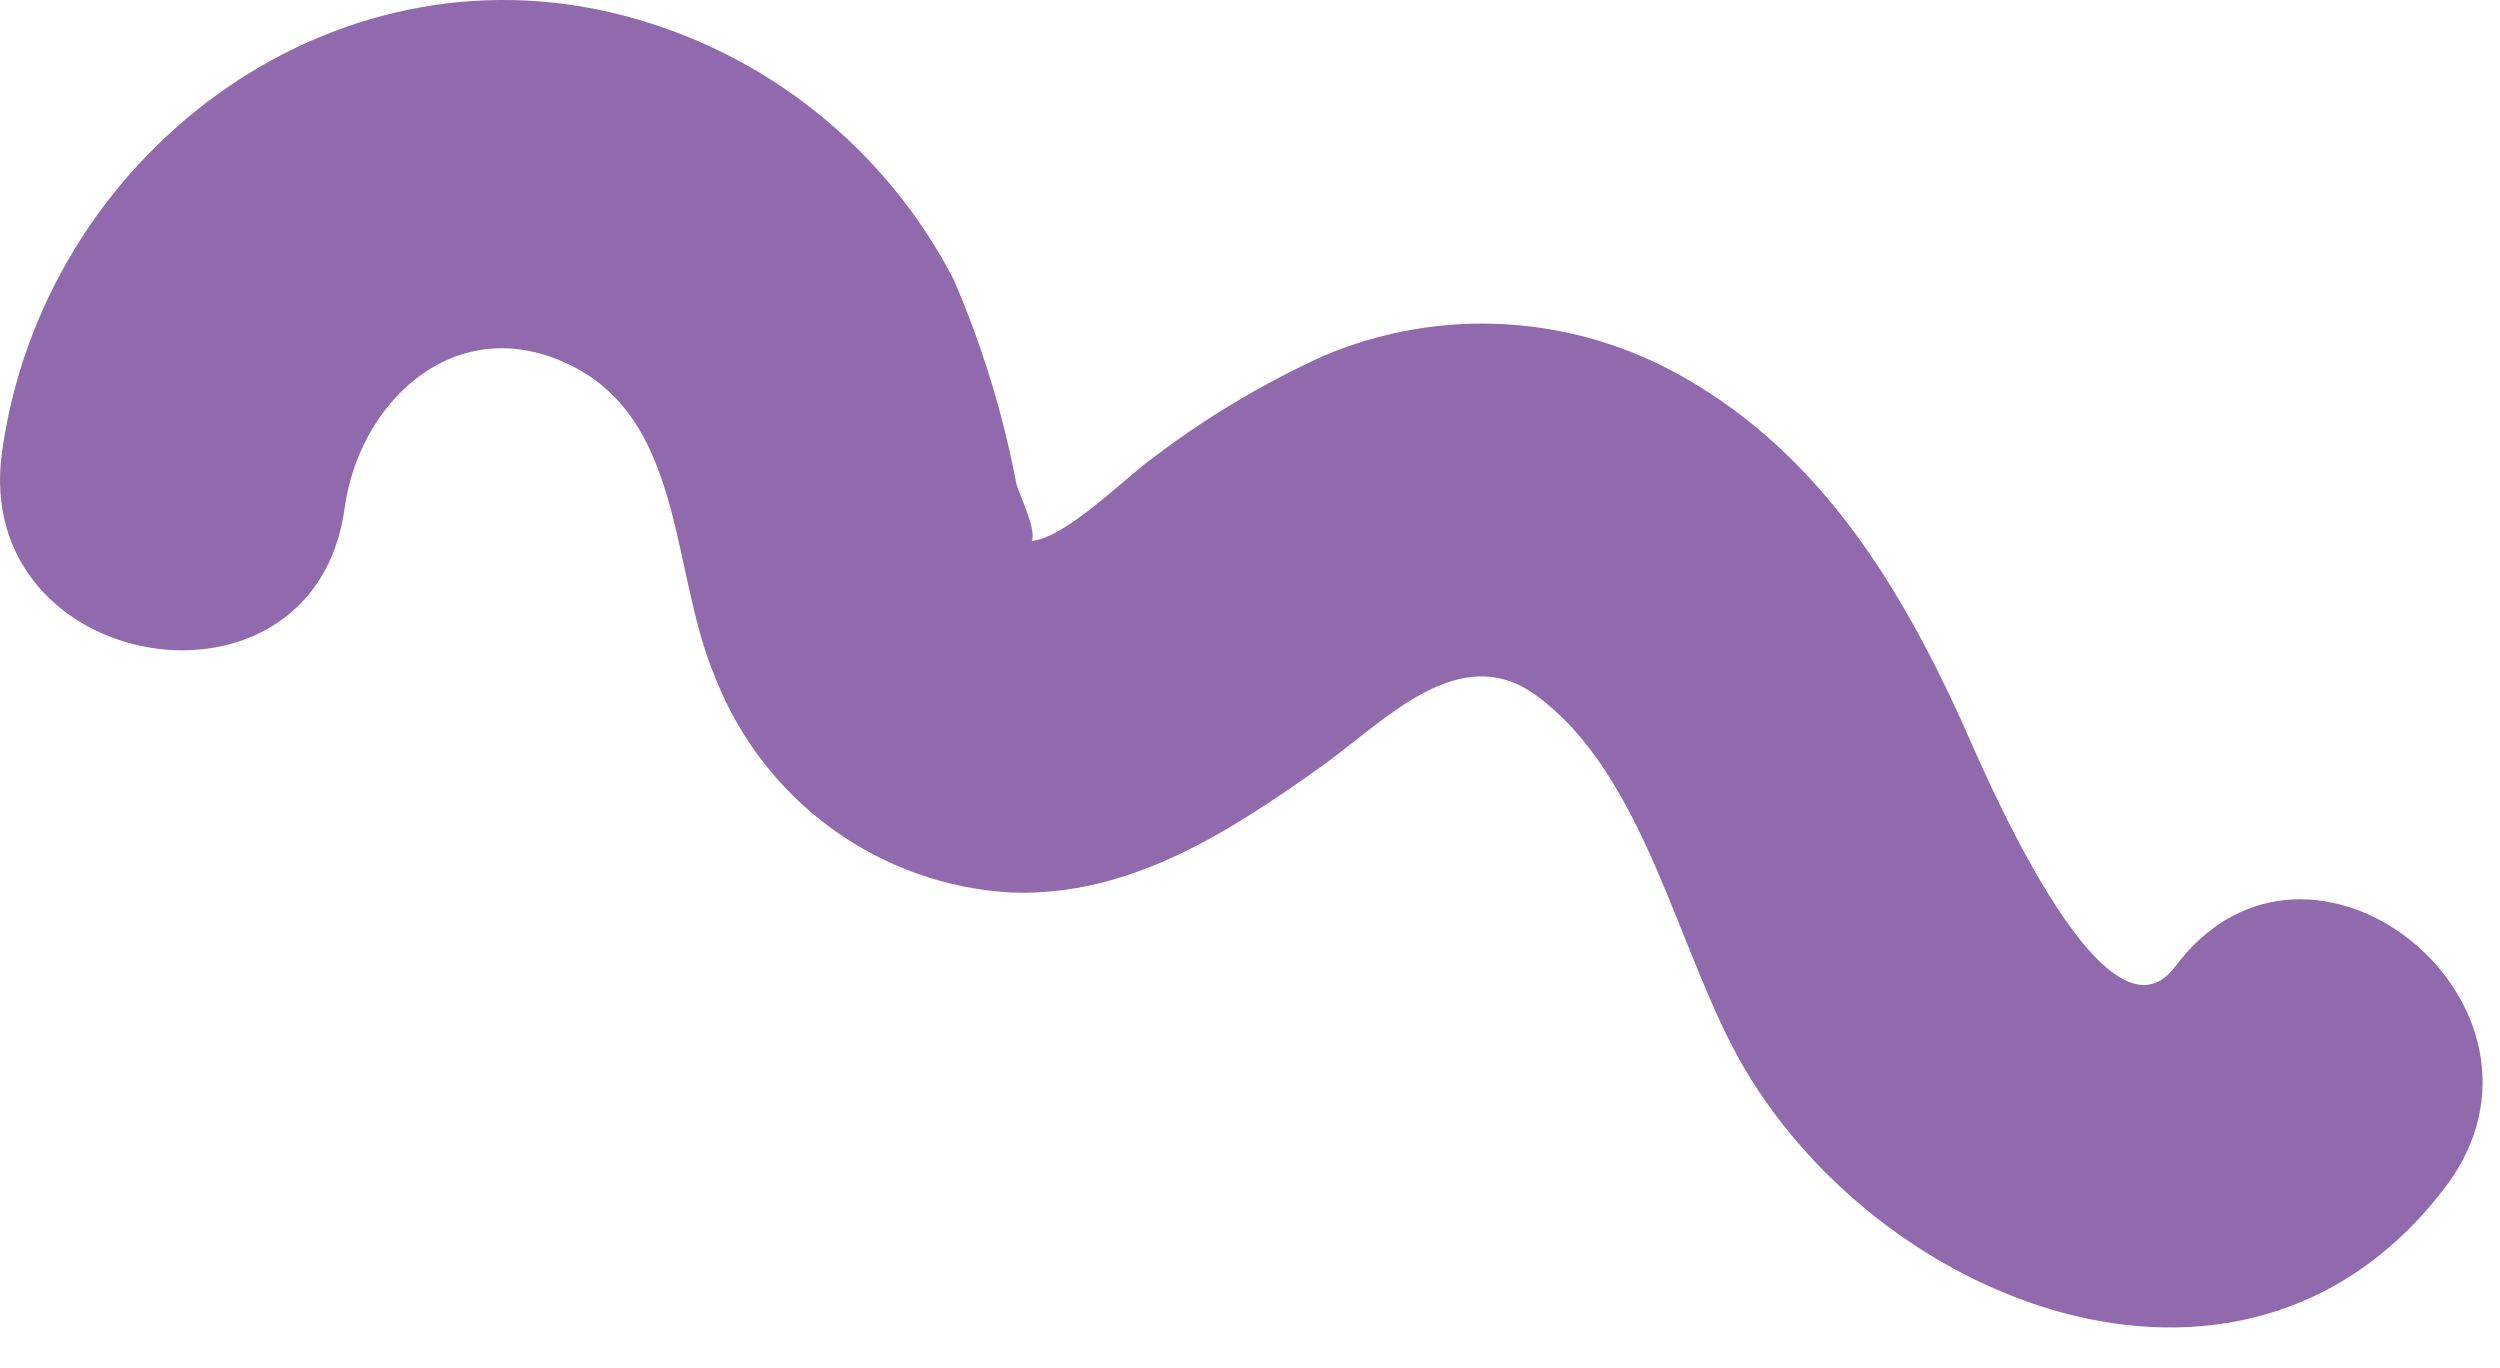 <svg xmlns="http://www.w3.org/2000/svg" width="53" height="29" viewBox="0 0 53 29" fill="none">
  <path d="M46.112 20.493C44.603 22.512 41.934 16.057 41.578 15.269C40.259 12.378 38.578 9.66 35.763 8.038C34.6 7.358 33.295 6.96 31.953 6.877C30.611 6.793 29.268 7.026 28.031 7.557C26.77 8.134 25.576 8.847 24.471 9.685C23.878 10.102 22.605 11.403 21.872 11.467C21.98 11.224 21.611 10.5 21.547 10.256C21.263 8.762 20.815 7.304 20.21 5.91C19.496 4.537 18.503 3.331 17.296 2.369C16.09 1.407 14.695 0.711 13.204 0.326C6.963 -1.295 0.899 3.333 0.04 9.602C-0.597 14.32 6.657 15.506 7.306 10.775C7.606 8.576 9.529 6.705 11.822 7.621C14.554 8.711 14.178 12.057 15.166 14.371C15.671 15.657 16.532 16.77 17.648 17.577C18.764 18.384 20.086 18.851 21.458 18.923C23.955 19.006 26.056 17.641 28.012 16.25C29.355 15.288 30.935 13.557 32.559 14.737C34.903 16.442 35.565 20.23 36.973 22.634C39.979 27.762 47.698 30.705 51.87 25.128C54.691 21.326 48.972 16.666 46.112 20.493Z" fill="#916AAD"/>
</svg>